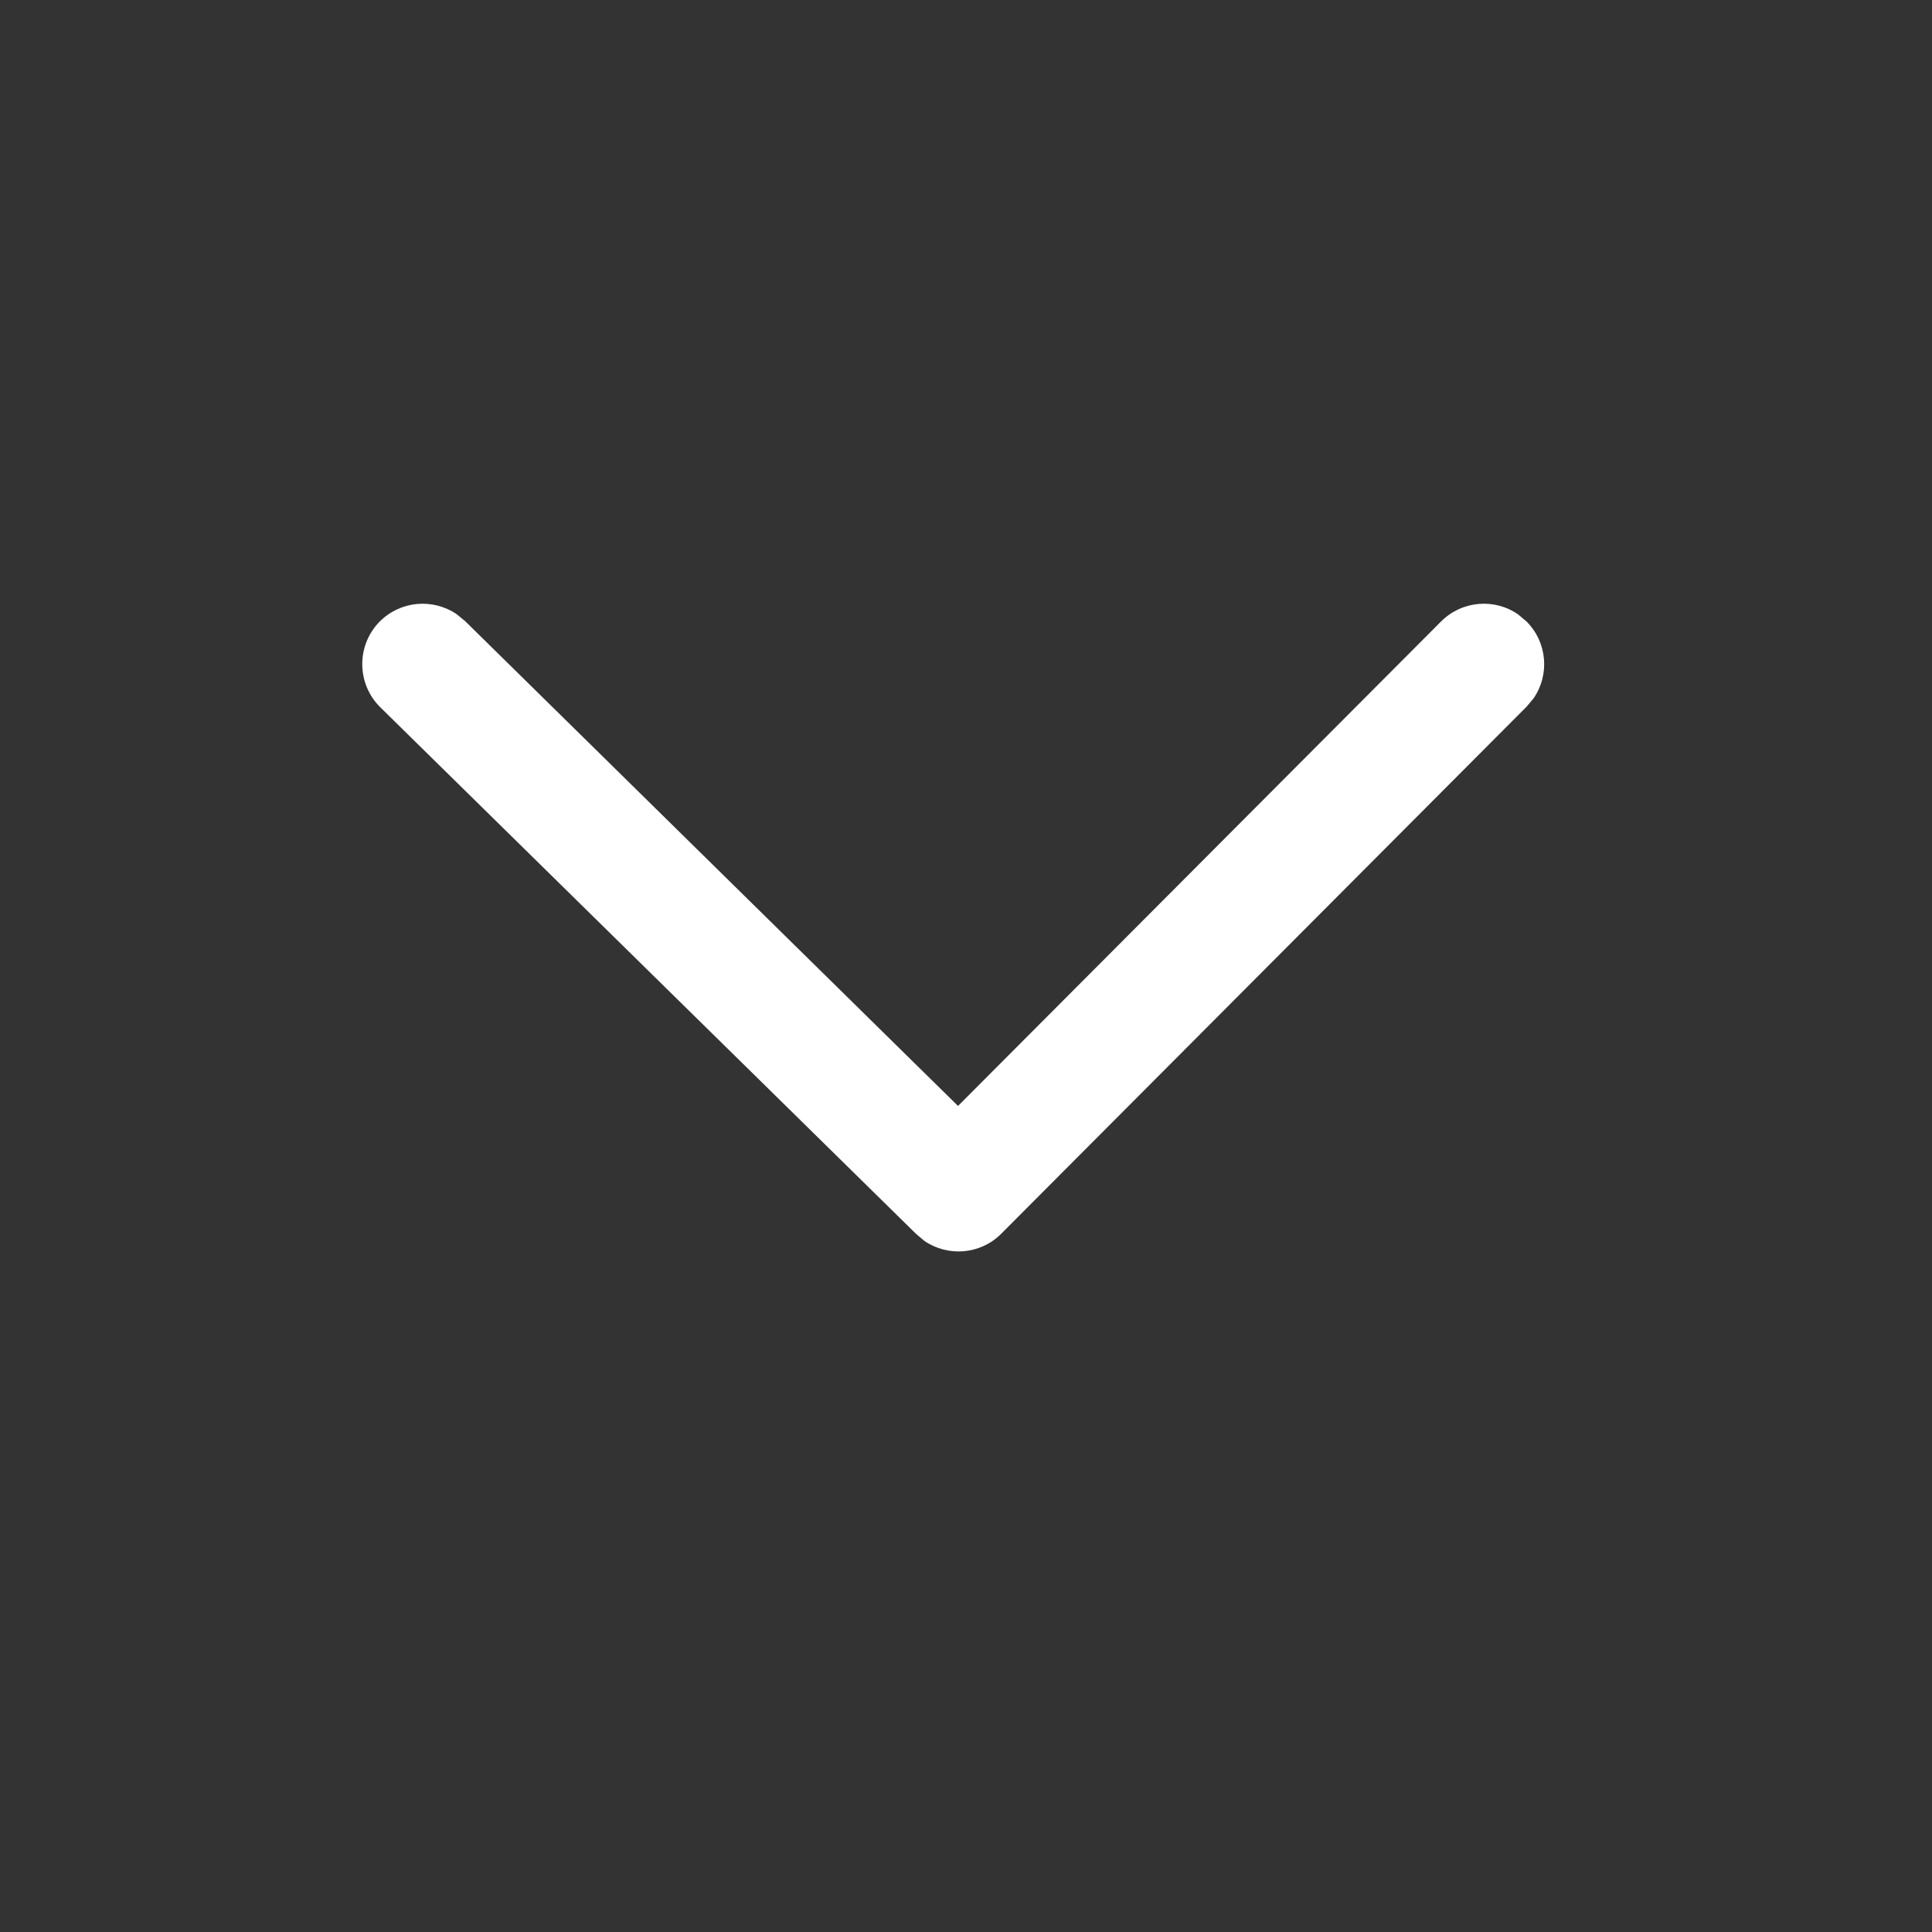 <?xml version="1.0" encoding="UTF-8"?>
<svg width="16px" height="16px" viewBox="0 0 16 16" version="1.1" xmlns="http://www.w3.org/2000/svg" xmlns:xlink="http://www.w3.org/1999/xlink">
    <rect x="0" y="0" width="16" height="16" fill="#333333" stroke="none"/>
    <title>4.组件/2.通用/icon/导航栏/下拉箭头</title>
    <defs>
        <path d="M3.143,5.149 C3.316,4.974 3.585,4.953 3.781,5.086 L3.851,5.143 L7.934,9.159 L11.934,5.147 C12.108,4.973 12.377,4.953 12.572,5.088 L12.641,5.146 C12.815,5.319 12.835,5.589 12.7,5.784 L12.642,5.853 L8.292,10.217 C8.12,10.39 7.852,10.41 7.657,10.278 L7.588,10.22 L3.149,5.857 C2.953,5.663 2.95,5.346 3.143,5.149 Z" id="path-1"></path>
    </defs>
    <g id="4.组件/2.通用/icon/导航栏/下拉箭头" stroke="none" stroke-width="1" fill="none" fill-rule="evenodd">
        <mask id="mask-2" fill="white">
            <use xlink:href="#path-1"></use>
        </mask>
        <use id="蒙版" fill="#fff" fill-rule="nonzero" xlink:href="#path-1"></use>
    </g>
</svg>